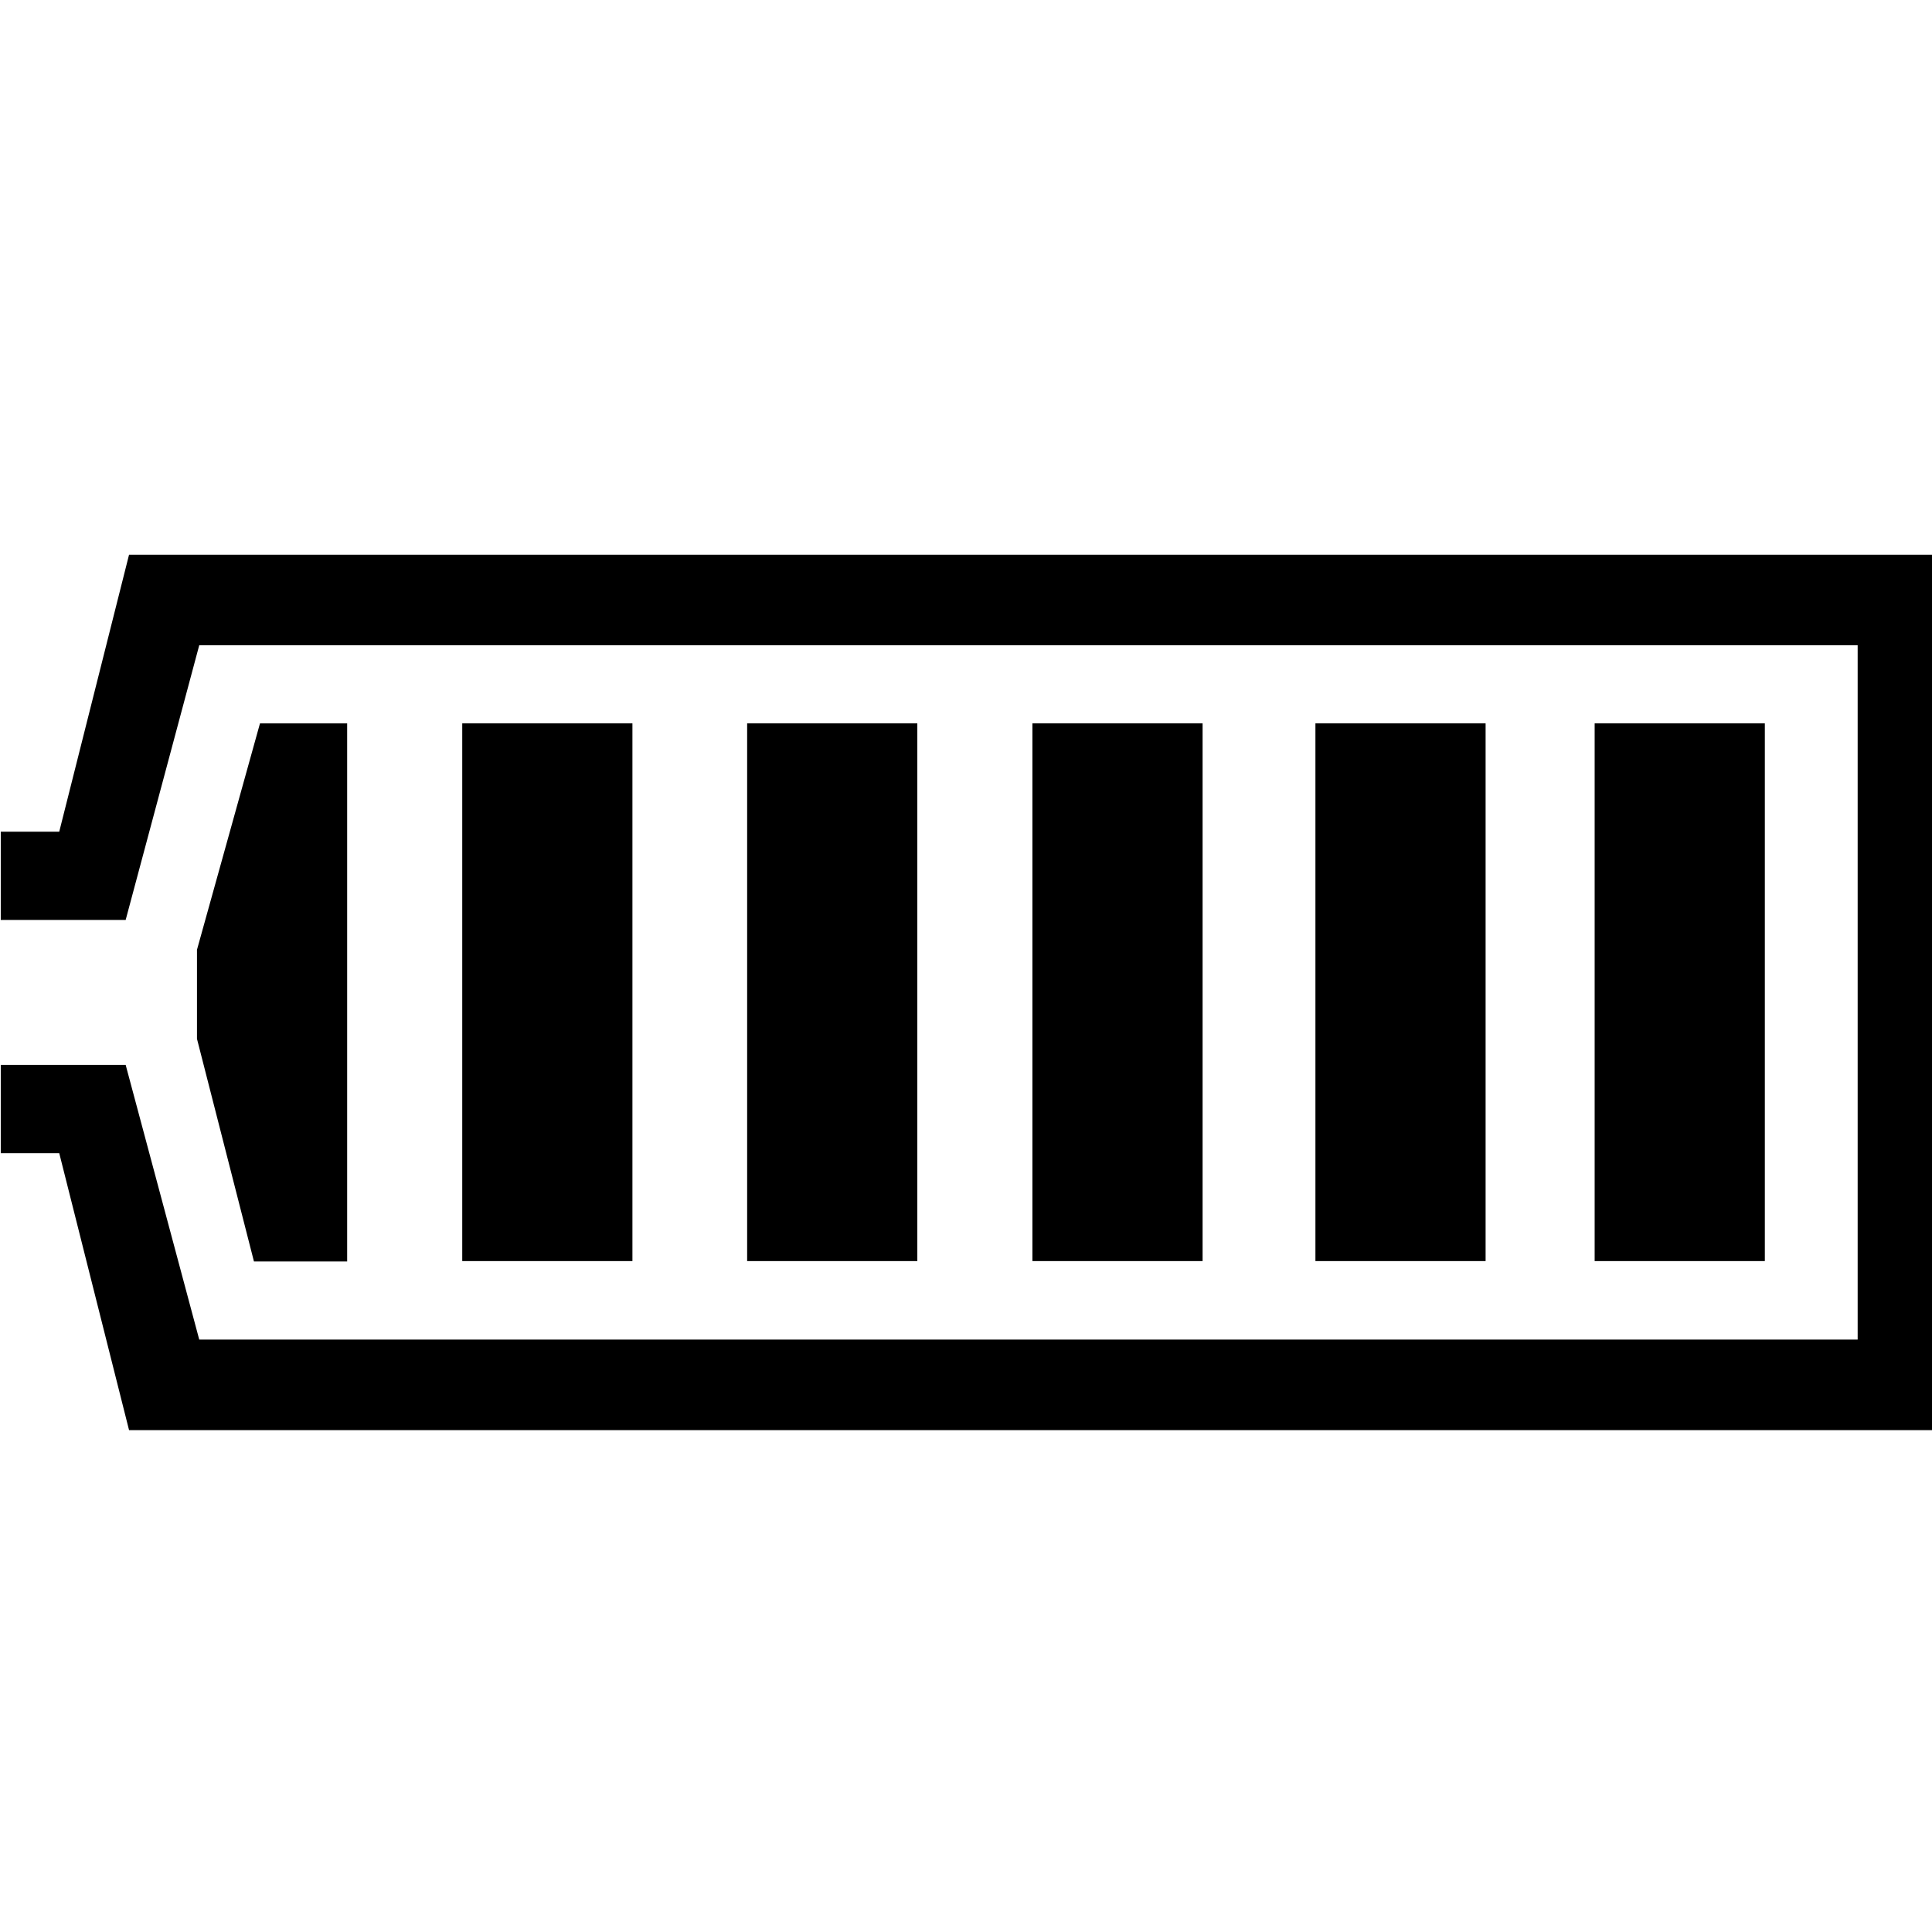 <?xml version="1.0" encoding="utf-8"?>
<!-- Generator: Adobe Illustrator 19.2.1, SVG Export Plug-In . SVG Version: 6.00 Build 0)  -->
<svg version="1.1" id="Layer_1" xmlns="http://www.w3.org/2000/svg" xmlns:xlink="http://www.w3.org/1999/xlink" x="0px" y="0px"
	 viewBox="0 0 512 512" style="enable-background:new 0 0 512 512;" xml:space="preserve">
<polygon points="34.2,147 15.7,220.4 0.2,220.4 0.2,243.8 33.3,243.8 52.8,171 492.3,171 492.3,355 52.8,355 33.3,282.2 0.2,282.2 
	0.2,305.6 15.7,305.6 34.2,379 515,379 515,147 "/>
<rect x="422.6" y="191.7" width="45.1" height="142.5"/>
<rect x="348.6" y="191.7" width="45.1" height="142.5"/>
<rect x="273.6" y="191.7" width="45.1" height="142.5"/>
<rect x="198" y="191.7" width="45.1" height="142.5"/>
<rect x="122.5" y="191.7" width="45.1" height="142.5"/>
<polygon points="68.9,191.7 52.2,251.7 52.2,275.3 67.3,334.3 92,334.3 92,191.7 "/>
</svg>
